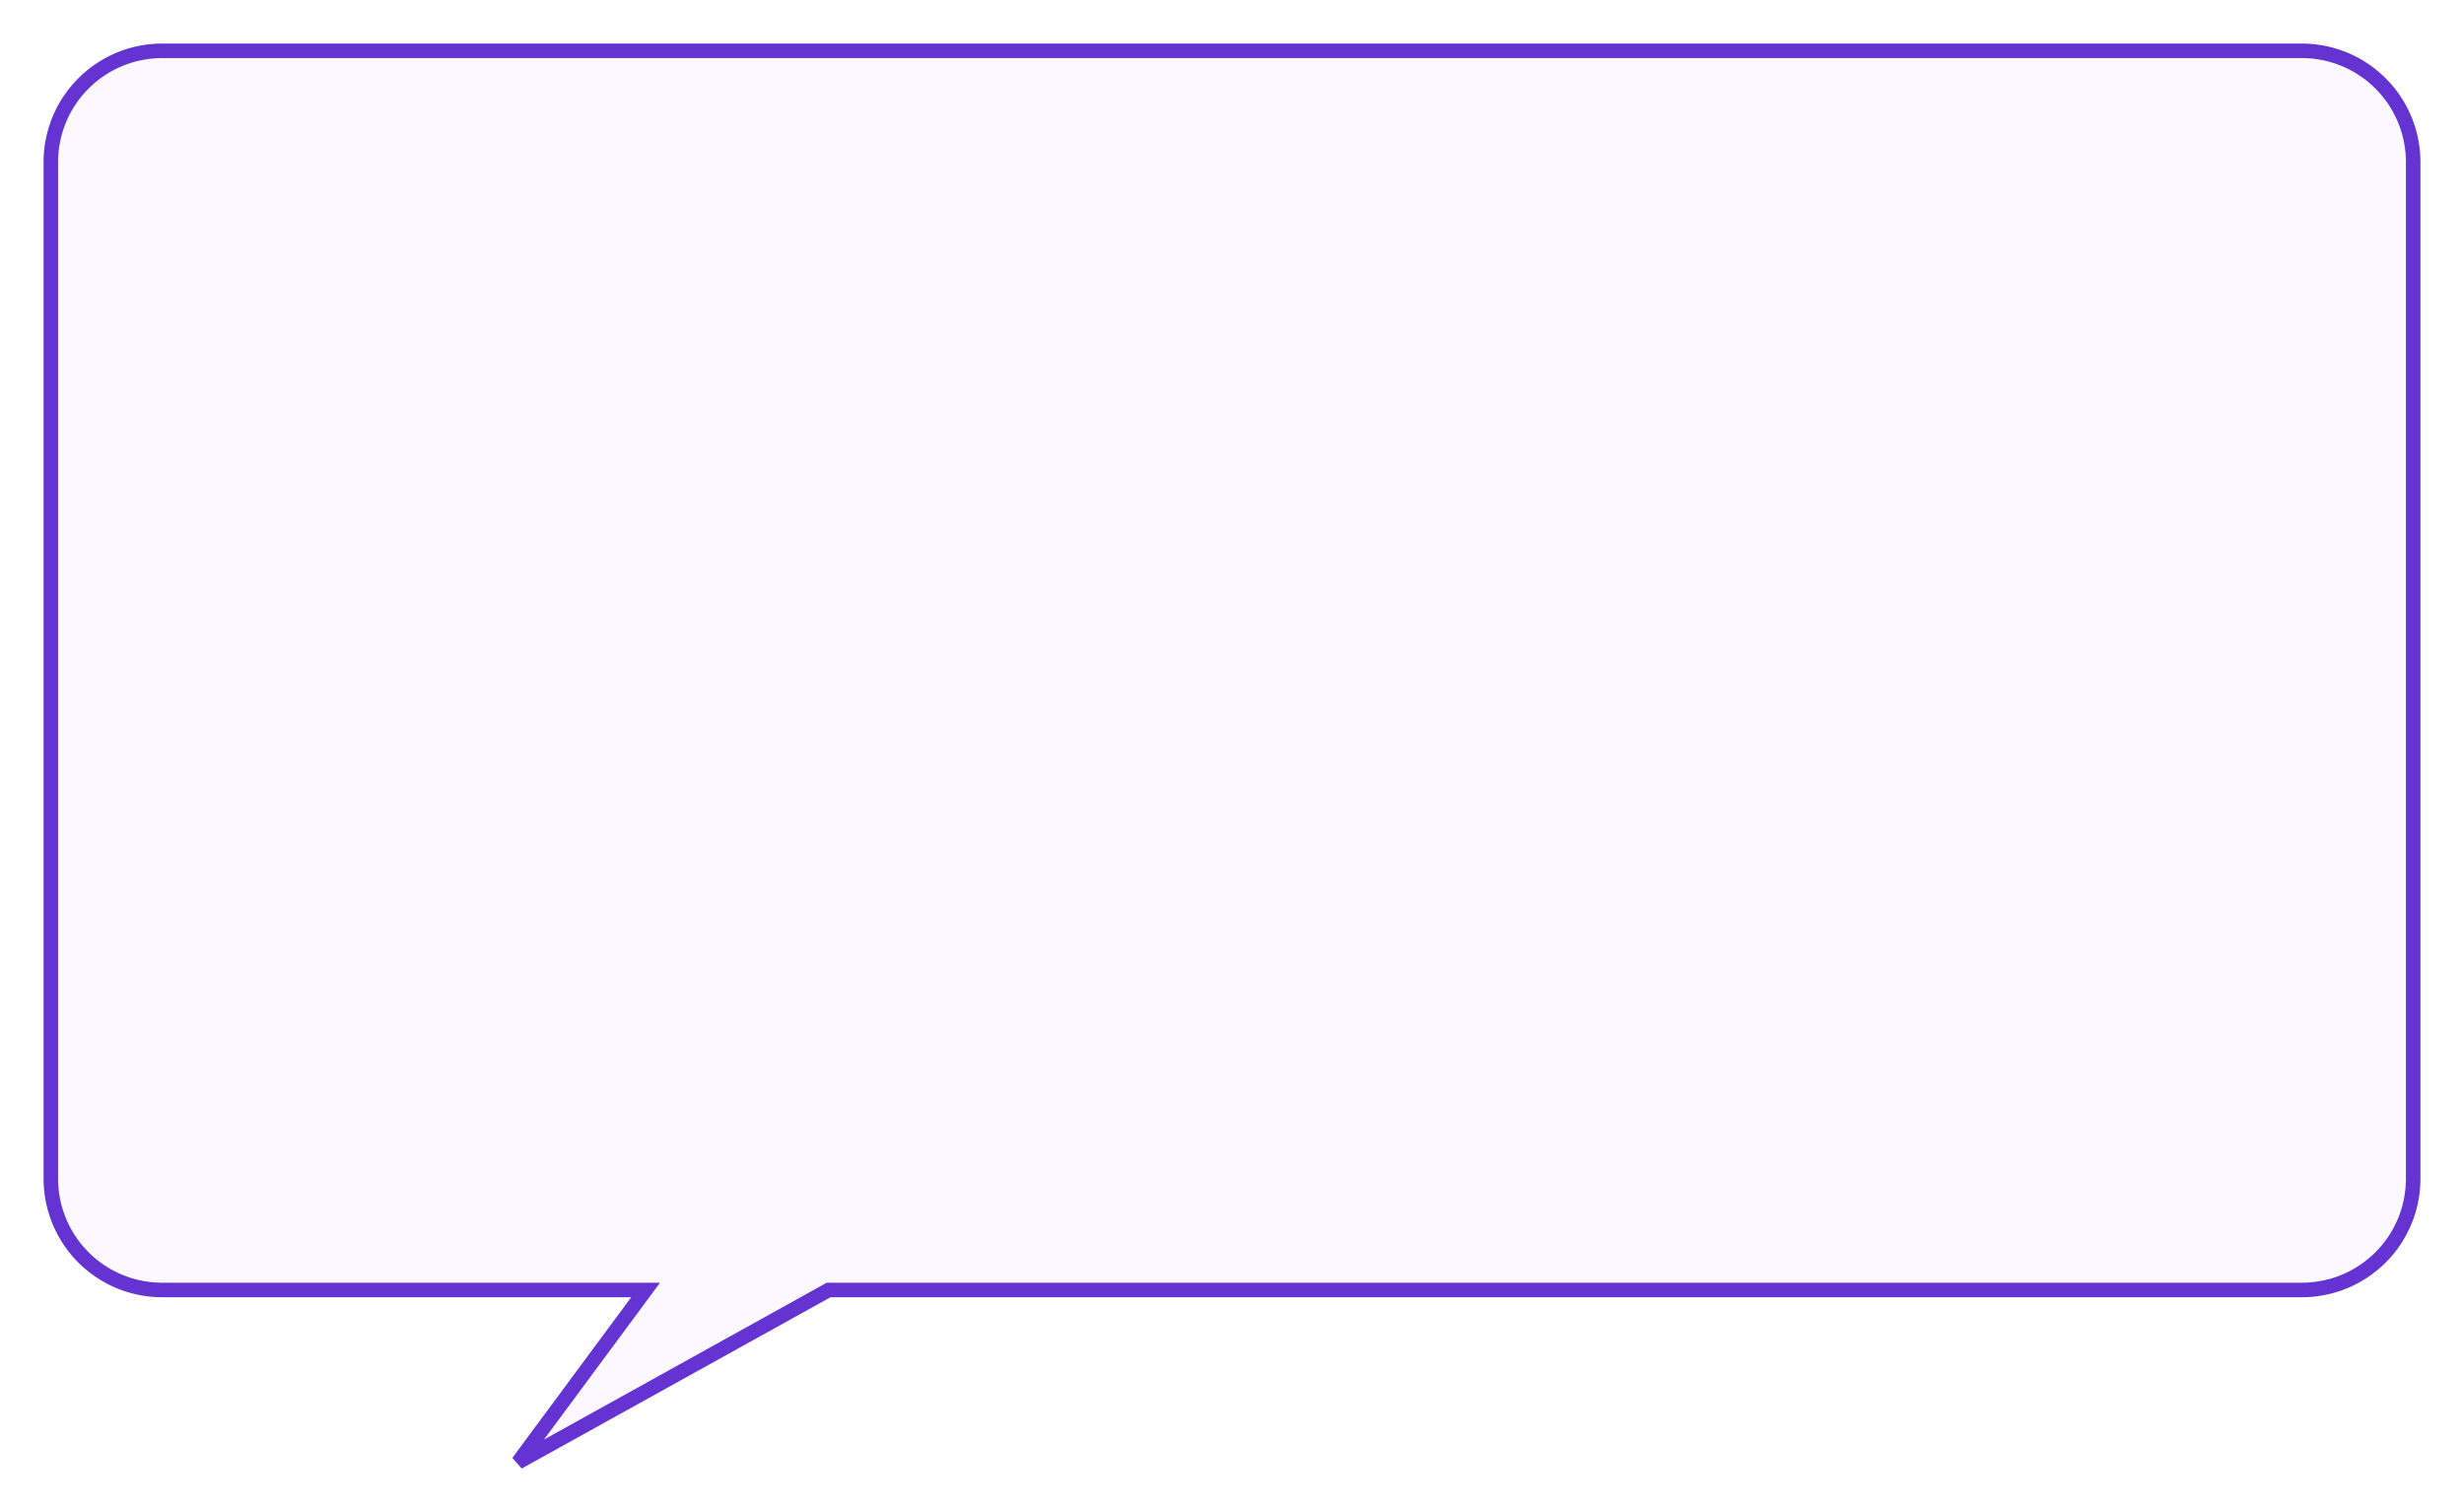 <svg xmlns="http://www.w3.org/2000/svg" xmlns:xlink="http://www.w3.org/1999/xlink" width="509.08" height="312.388" viewBox="0 0 509.08 312.388">
  <defs>
    <filter id="합치기_6" x="0" y="0" width="509.08" height="312.388" filterUnits="userSpaceOnUse">
      <feOffset dy="3" input="SourceAlpha"/>
      <feGaussianBlur stdDeviation="3" result="blur"/>
      <feFlood flood-color="#4e00fd" flood-opacity="0.161"/>
      <feComposite operator="in" in2="blur"/>
      <feComposite in="SourceGraphic"/>
    </filter>
  </defs>
  <g transform="matrix(1, 0, 0, 1, 0, 0)" filter="url(#합치기_6)">
    <path id="합치기_6-2" data-name="합치기 6" d="M23,291.578a23,23,0,0,1-23-23v-210a23,23,0,0,1,23-23H327.379L391.516,0,365.191,35.577h99.888a23,23,0,0,1,23,23v210a23,23,0,0,1-23,23Z" transform="translate(498.58 299.08) rotate(180)" fill="#fbf8ff" stroke="#6433d1" stroke-width="3"/>
  </g>
</svg>
